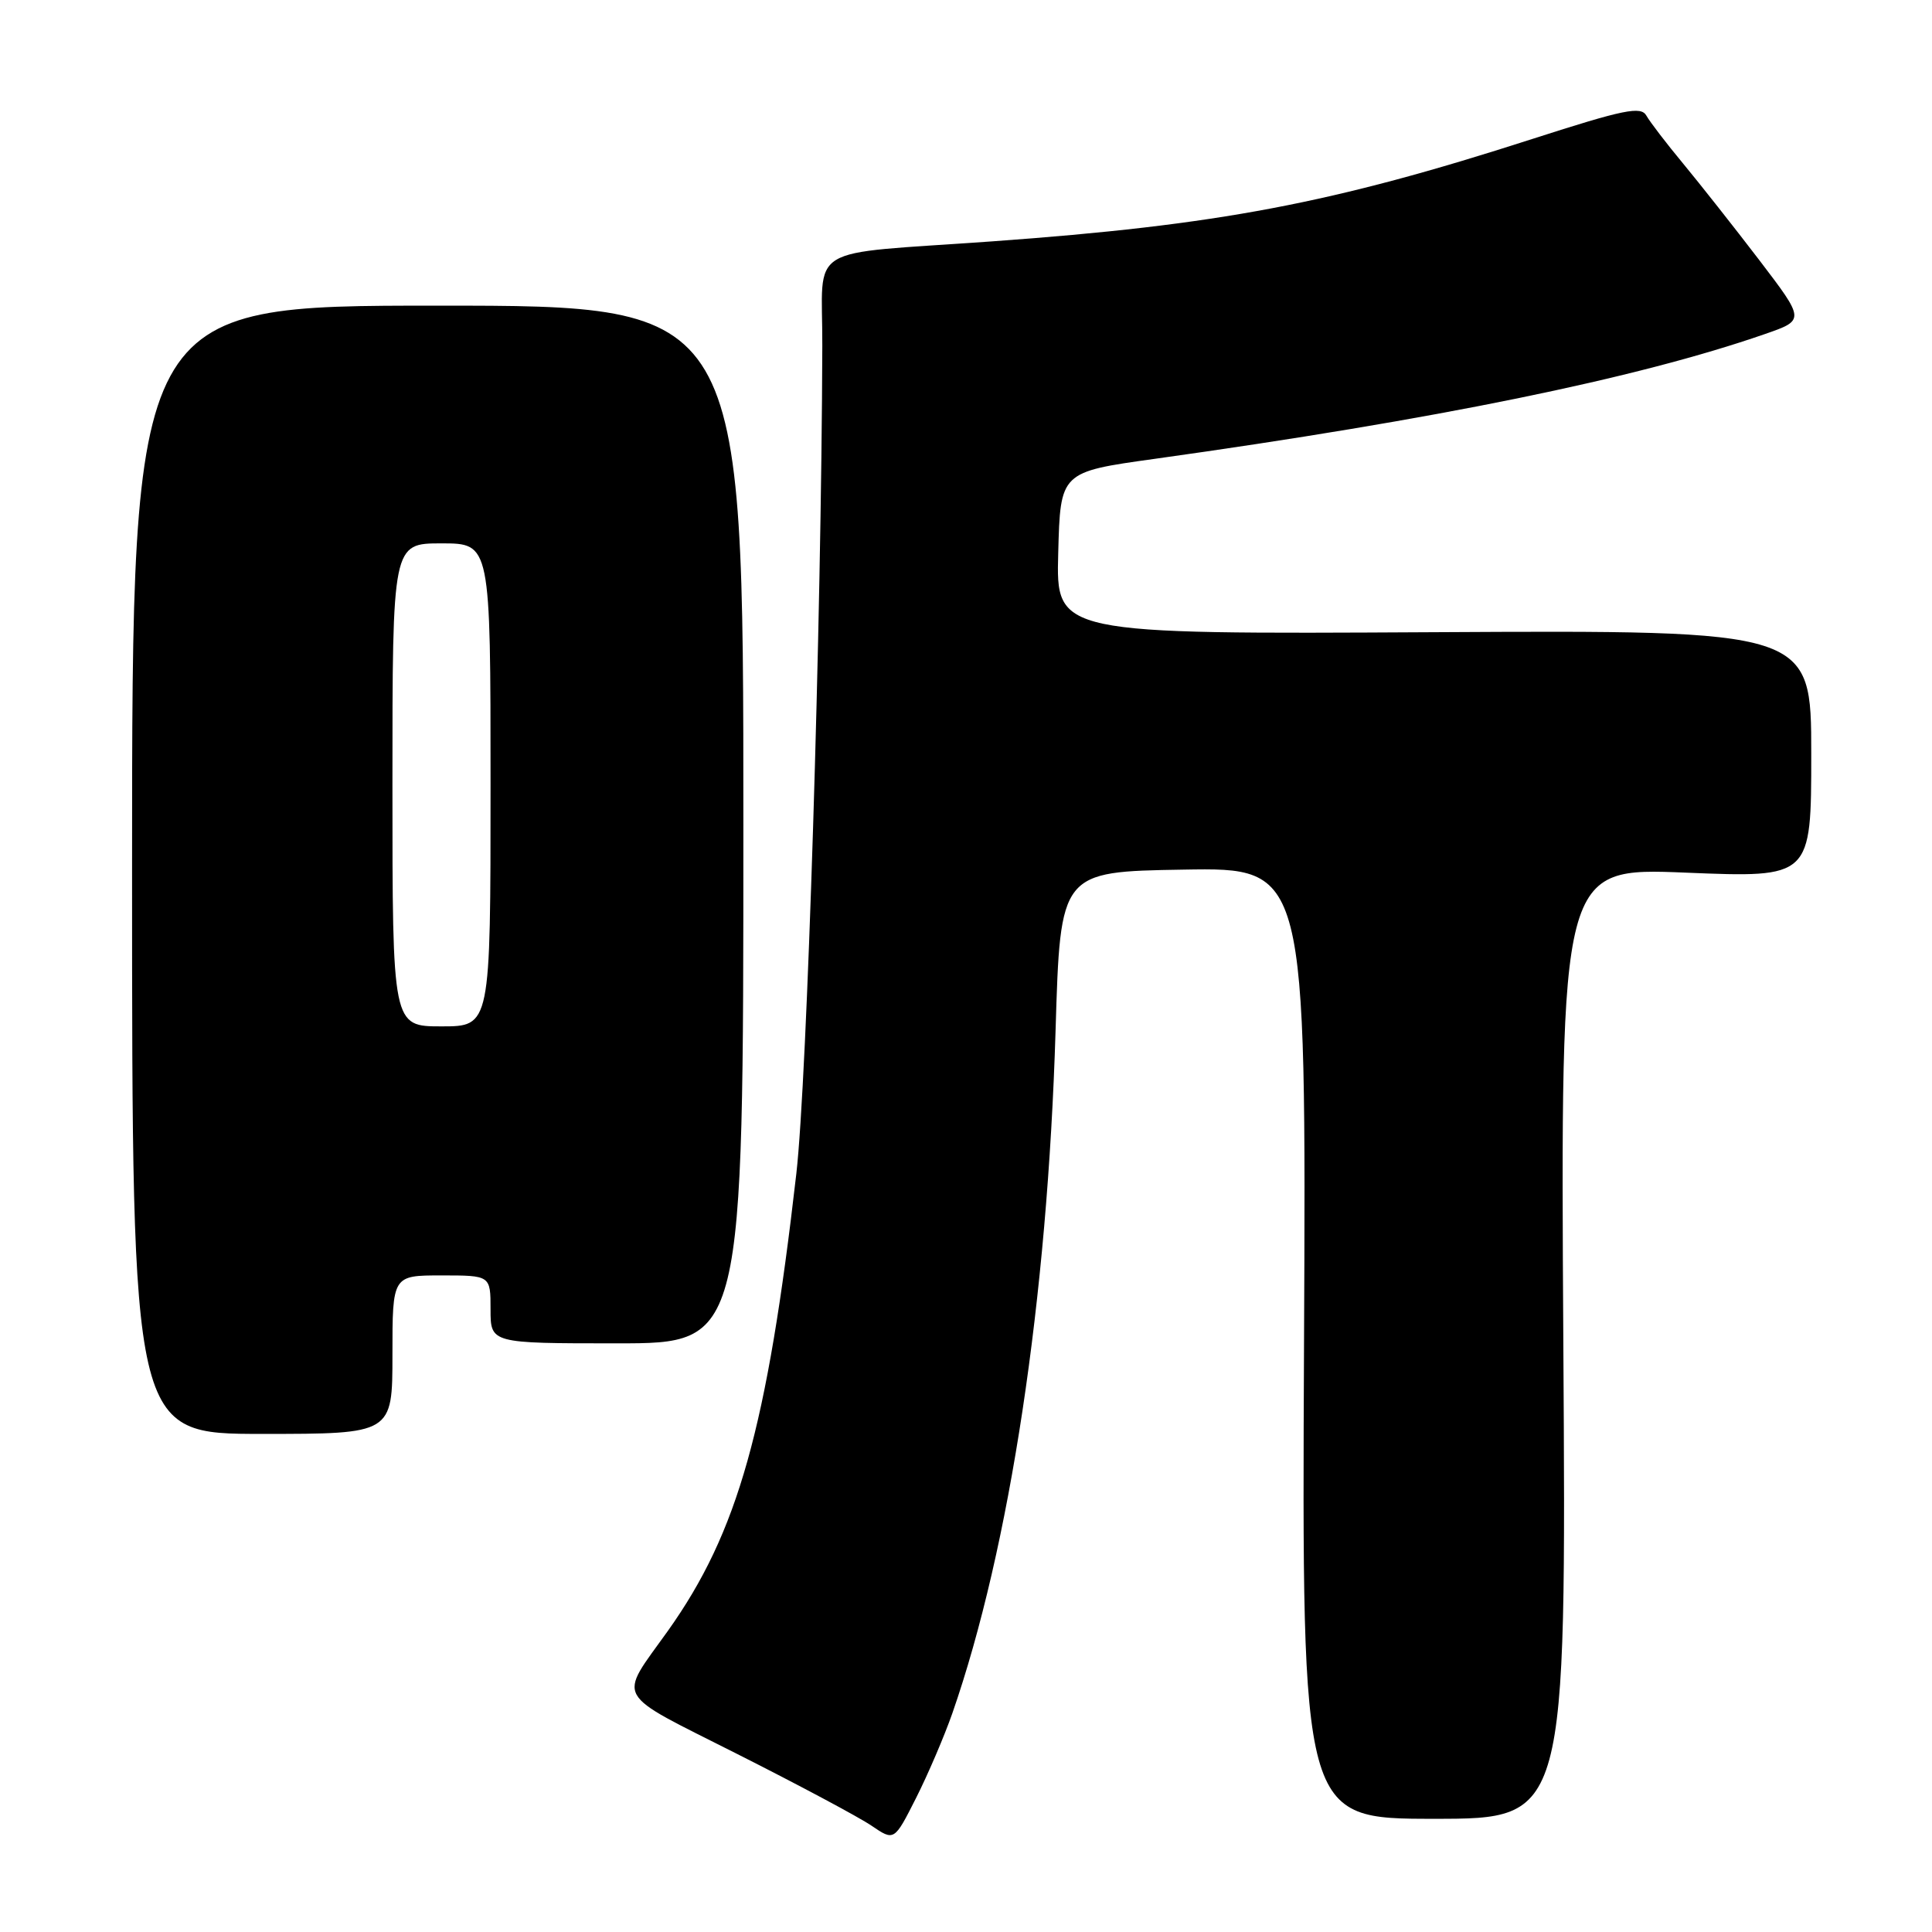 <?xml version="1.0" encoding="UTF-8" standalone="no"?>
<!DOCTYPE svg PUBLIC "-//W3C//DTD SVG 1.1//EN" "http://www.w3.org/Graphics/SVG/1.1/DTD/svg11.dtd" >
<svg xmlns="http://www.w3.org/2000/svg" xmlns:xlink="http://www.w3.org/1999/xlink" version="1.1" viewBox="0 0 256 256">
 <g >
 <path fill="currentColor"
d=" M 126.19 227.02 C 133.81 205.12 138.80 172.12 139.87 136.50 C 140.50 115.50 140.50 115.50 156.79 115.23 C 173.08 114.95 173.08 114.95 172.79 177.98 C 172.50 241.00 172.50 241.00 190.02 241.00 C 207.54 241.00 207.54 241.00 207.15 177.97 C 206.77 114.95 206.77 114.95 223.38 115.63 C 240.00 116.31 240.00 116.31 240.00 99.91 C 240.00 83.50 240.00 83.50 189.97 83.77 C 139.93 84.04 139.93 84.04 140.22 73.29 C 140.50 62.54 140.50 62.54 153.00 60.80 C 190.24 55.60 216.93 50.15 233.84 44.27 C 239.18 42.42 239.18 42.42 233.11 34.46 C 229.76 30.08 225.22 24.33 223.02 21.67 C 220.81 19.01 218.63 16.16 218.16 15.33 C 217.44 14.04 215.26 14.48 203.02 18.42 C 176.45 26.98 161.44 29.82 131.50 31.98 C 106.28 33.79 109.01 32.12 108.96 45.80 C 108.85 82.47 106.95 142.99 105.52 155.50 C 101.65 189.27 97.79 203.03 88.52 216.07 C 81.86 225.42 81.07 224.01 97.72 232.43 C 105.85 236.53 113.85 240.80 115.49 241.92 C 118.49 243.96 118.49 243.96 121.38 238.25 C 122.97 235.10 125.13 230.05 126.19 227.02 Z  M 52.00 179.50 C 52.00 169.00 52.00 169.00 58.50 169.00 C 65.00 169.00 65.00 169.00 65.00 173.50 C 65.00 178.00 65.00 178.00 81.75 178.00 C 98.50 178.00 98.50 178.00 98.50 109.25 C 98.50 40.50 98.50 40.50 58.00 40.50 C 17.50 40.50 17.50 40.50 17.50 115.25 C 17.50 190.00 17.50 190.00 34.75 190.00 C 52.00 190.00 52.00 190.00 52.00 179.50 Z  M 52.00 104.00 C 52.00 72.00 52.00 72.00 58.50 72.00 C 65.00 72.00 65.00 72.00 65.00 104.00 C 65.00 136.00 65.00 136.00 58.50 136.00 C 52.00 136.00 52.00 136.00 52.00 104.00 Z "/>
</g>
</svg>